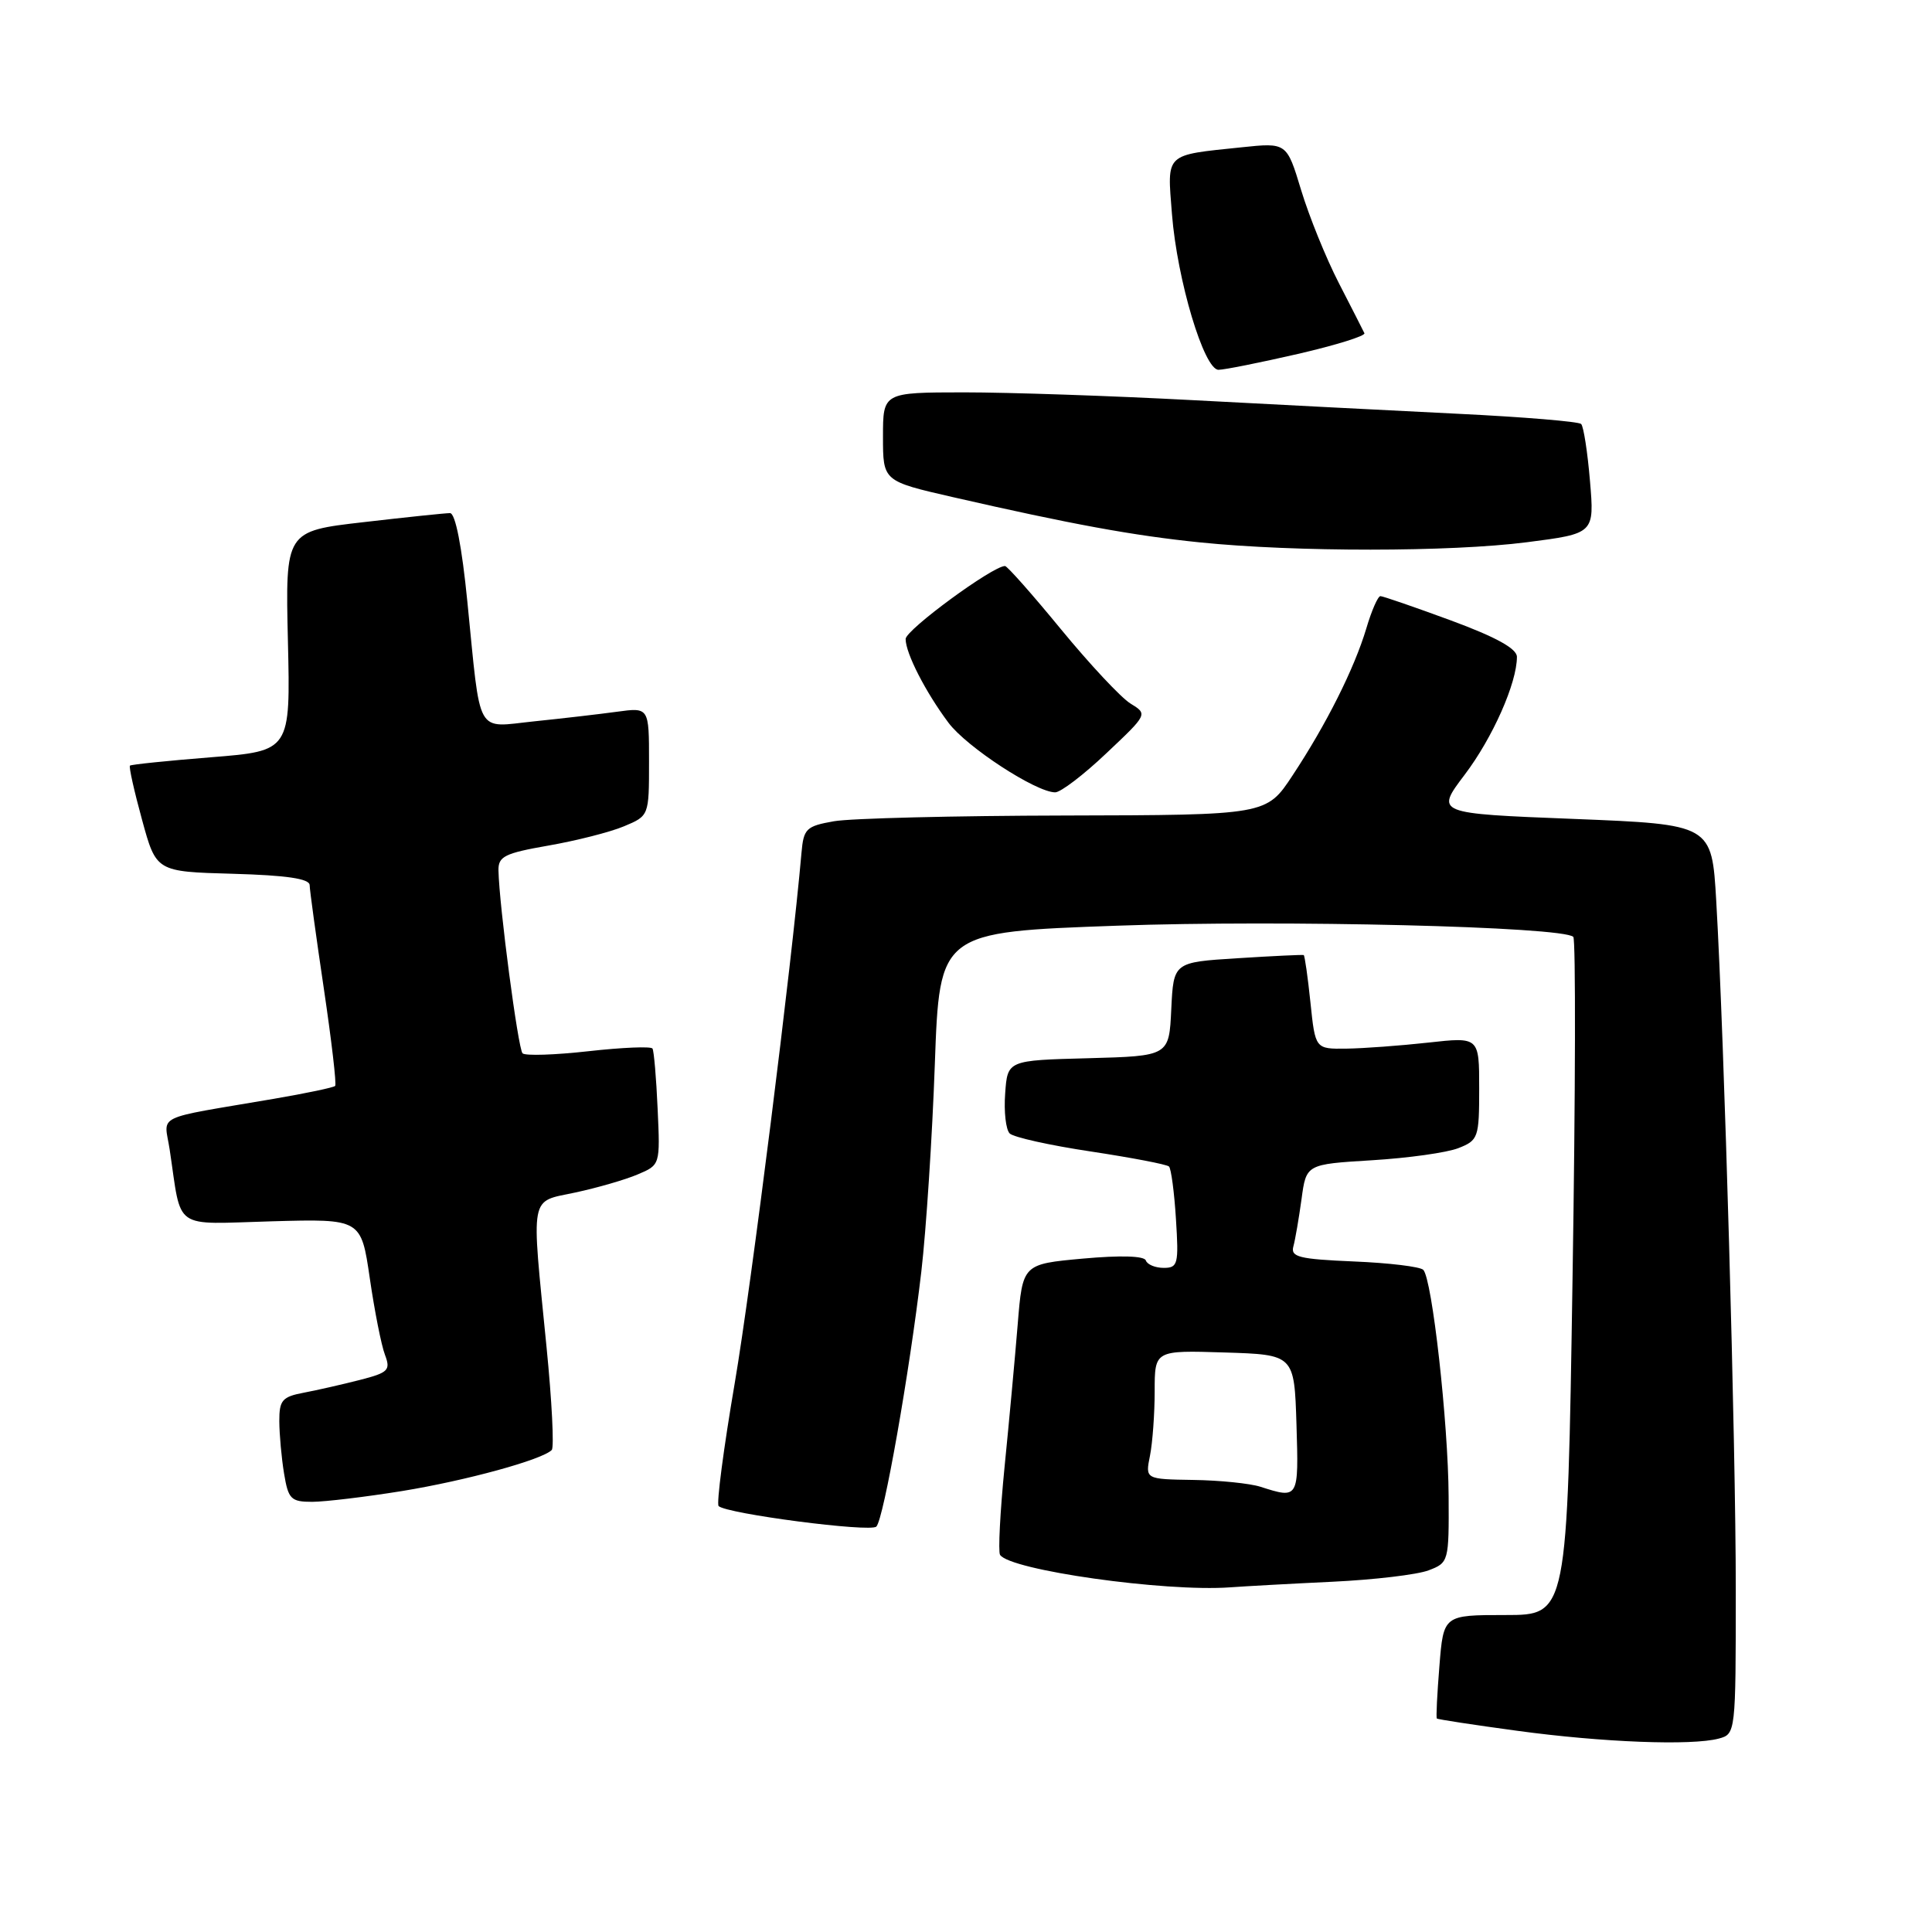 <?xml version="1.0" encoding="UTF-8" standalone="no"?>
<!DOCTYPE svg PUBLIC "-//W3C//DTD SVG 1.1//EN" "http://www.w3.org/Graphics/SVG/1.1/DTD/svg11.dtd" >
<svg xmlns="http://www.w3.org/2000/svg" xmlns:xlink="http://www.w3.org/1999/xlink" version="1.1" viewBox="0 0 256 256">
 <g >
 <path fill="currentColor"
d=" M 227.75 230.37 C 229.98 229.77 230.00 229.63 230.00 210.63 C 230.00 191.28 228.49 137.98 227.41 119.37 C 226.82 109.24 226.82 109.24 208.51 108.51 C 190.19 107.79 190.19 107.79 194.08 102.65 C 197.79 97.75 201.00 90.51 201.00 87.04 C 201.00 85.95 198.26 84.43 192.25 82.21 C 187.44 80.44 183.23 78.99 182.91 78.99 C 182.58 79.00 181.74 80.91 181.05 83.25 C 179.45 88.60 175.75 95.97 171.27 102.75 C 167.81 108.00 167.81 108.00 141.15 108.06 C 126.49 108.09 112.70 108.43 110.50 108.82 C 106.82 109.47 106.48 109.80 106.20 113.01 C 104.91 127.80 99.55 170.40 97.36 183.25 C 95.88 191.91 94.92 199.25 95.22 199.56 C 96.25 200.58 115.33 203.07 116.12 202.28 C 117.09 201.31 120.52 181.85 122.08 168.50 C 122.72 163.00 123.53 150.62 123.87 141.00 C 124.50 123.50 124.50 123.50 148.00 122.66 C 169.91 121.87 207.11 122.78 208.47 124.14 C 208.80 124.47 208.76 144.82 208.37 169.37 C 207.68 214.00 207.68 214.00 199.48 214.00 C 191.27 214.00 191.27 214.00 190.73 220.75 C 190.43 224.46 190.27 227.60 190.39 227.71 C 190.50 227.83 195.30 228.56 201.05 229.34 C 212.36 230.88 224.16 231.33 227.75 230.37 Z  M 176.54 209.59 C 182.06 209.33 187.80 208.65 189.29 208.08 C 191.96 207.07 192.00 206.91 191.95 198.27 C 191.90 188.50 189.76 169.43 188.59 168.26 C 188.17 167.84 184.03 167.34 179.38 167.15 C 172.12 166.84 170.99 166.56 171.38 165.15 C 171.63 164.24 172.11 161.42 172.46 158.89 C 173.08 154.27 173.08 154.27 181.79 153.74 C 186.58 153.45 191.74 152.73 193.25 152.13 C 195.88 151.10 196.00 150.74 196.00 144.22 C 196.00 137.40 196.00 137.40 189.25 138.15 C 185.54 138.56 180.65 138.92 178.39 138.95 C 174.28 139.00 174.28 139.00 173.64 132.83 C 173.29 129.44 172.88 126.61 172.75 126.55 C 172.61 126.49 168.68 126.67 164.00 126.97 C 155.50 127.50 155.50 127.50 155.20 133.72 C 154.91 139.93 154.91 139.93 144.20 140.22 C 133.50 140.50 133.50 140.50 133.19 144.89 C 133.01 147.30 133.28 149.68 133.79 150.19 C 134.29 150.69 139.13 151.77 144.55 152.58 C 149.96 153.40 154.62 154.29 154.90 154.57 C 155.18 154.85 155.60 157.98 155.82 161.54 C 156.20 167.50 156.08 168.00 154.20 168.00 C 153.08 168.00 152.02 167.56 151.83 167.02 C 151.63 166.41 148.49 166.32 143.50 166.77 C 135.50 167.50 135.50 167.50 134.85 175.50 C 134.49 179.90 133.71 188.39 133.11 194.37 C 132.52 200.35 132.25 205.59 132.51 206.02 C 133.77 208.05 154.34 210.96 163.00 210.33 C 164.93 210.19 171.02 209.85 176.54 209.59 Z  M 53.28 197.57 C 61.75 196.19 71.86 193.42 73.11 192.13 C 73.44 191.78 73.13 185.65 72.42 178.50 C 70.38 157.87 70.10 159.33 76.25 158.01 C 79.14 157.39 82.85 156.32 84.49 155.62 C 87.48 154.36 87.48 154.36 87.14 146.93 C 86.96 142.84 86.65 139.25 86.46 138.94 C 86.27 138.63 82.46 138.79 77.99 139.29 C 73.53 139.79 69.59 139.92 69.24 139.57 C 68.65 138.98 66.15 120.04 66.05 115.35 C 66.01 113.48 66.85 113.06 72.68 112.04 C 76.35 111.40 80.85 110.26 82.68 109.49 C 86.00 108.10 86.00 108.10 86.00 100.92 C 86.00 93.73 86.00 93.73 81.75 94.31 C 79.41 94.63 74.49 95.20 70.80 95.58 C 62.93 96.39 63.74 97.83 61.93 79.75 C 61.20 72.38 60.34 68.00 59.63 67.99 C 59.01 67.99 53.85 68.53 48.16 69.19 C 37.81 70.38 37.81 70.38 38.15 84.94 C 38.49 99.50 38.49 99.50 27.99 100.34 C 22.22 100.80 17.37 101.30 17.22 101.45 C 17.06 101.61 17.78 104.83 18.82 108.62 C 20.70 115.50 20.70 115.50 30.85 115.78 C 37.97 115.98 41.01 116.43 41.03 117.28 C 41.04 117.95 41.89 124.12 42.91 131.00 C 43.93 137.88 44.61 143.68 44.41 143.89 C 44.22 144.10 40.55 144.87 36.28 145.60 C 20.11 148.36 21.76 147.56 22.48 152.31 C 24.12 163.19 22.71 162.20 36.02 161.83 C 47.85 161.50 47.85 161.50 49.00 169.38 C 49.63 173.71 50.53 178.27 51.01 179.52 C 51.78 181.56 51.47 181.88 47.68 182.85 C 45.38 183.44 42.04 184.20 40.25 184.54 C 37.39 185.08 37.00 185.54 37.01 188.33 C 37.02 190.07 37.30 193.19 37.64 195.25 C 38.20 198.65 38.55 199.00 41.38 199.00 C 43.10 198.99 48.45 198.35 53.28 197.57 Z  M 146.60 99.81 C 152.09 94.63 152.09 94.63 149.79 93.22 C 148.53 92.44 144.40 88.02 140.60 83.40 C 136.81 78.78 133.46 75.00 133.17 75.00 C 131.53 75.00 120.00 83.47 120.00 84.67 C 120.00 86.55 122.63 91.69 125.68 95.77 C 128.09 98.99 137.26 104.97 139.81 104.99 C 140.53 105.00 143.59 102.67 146.60 99.81 Z  M 202.31 71.85 C 211.27 70.70 211.27 70.70 210.68 63.73 C 210.36 59.90 209.83 56.50 209.51 56.18 C 209.19 55.86 201.86 55.25 193.22 54.83 C 184.57 54.40 168.72 53.59 158.00 53.02 C 147.28 52.45 133.66 51.99 127.75 51.99 C 117.00 52.00 117.00 52.00 117.00 57.88 C 117.00 63.75 117.00 63.75 126.25 65.87 C 141.99 69.47 150.17 70.97 159.00 71.87 C 171.66 73.16 192.18 73.15 202.31 71.85 Z  M 171.97 46.90 C 176.99 45.74 180.96 44.51 180.79 44.15 C 180.62 43.79 179.10 40.80 177.40 37.50 C 175.70 34.20 173.46 28.66 172.41 25.20 C 170.50 18.89 170.50 18.89 164.50 19.52 C 154.25 20.59 154.65 20.20 155.29 28.36 C 155.98 37.12 159.54 49.00 161.46 49.00 C 162.23 49.00 166.96 48.05 171.97 46.90 Z  M 167.00 197.00 C 165.62 196.56 161.63 196.15 158.12 196.10 C 151.75 196.00 151.75 196.00 152.38 192.88 C 152.72 191.16 153.00 187.31 153.00 184.34 C 153.00 178.92 153.00 178.92 162.25 179.21 C 171.50 179.50 171.50 179.50 171.79 188.75 C 172.09 198.62 172.09 198.63 167.00 197.00 Z "/>
</g>
</svg>